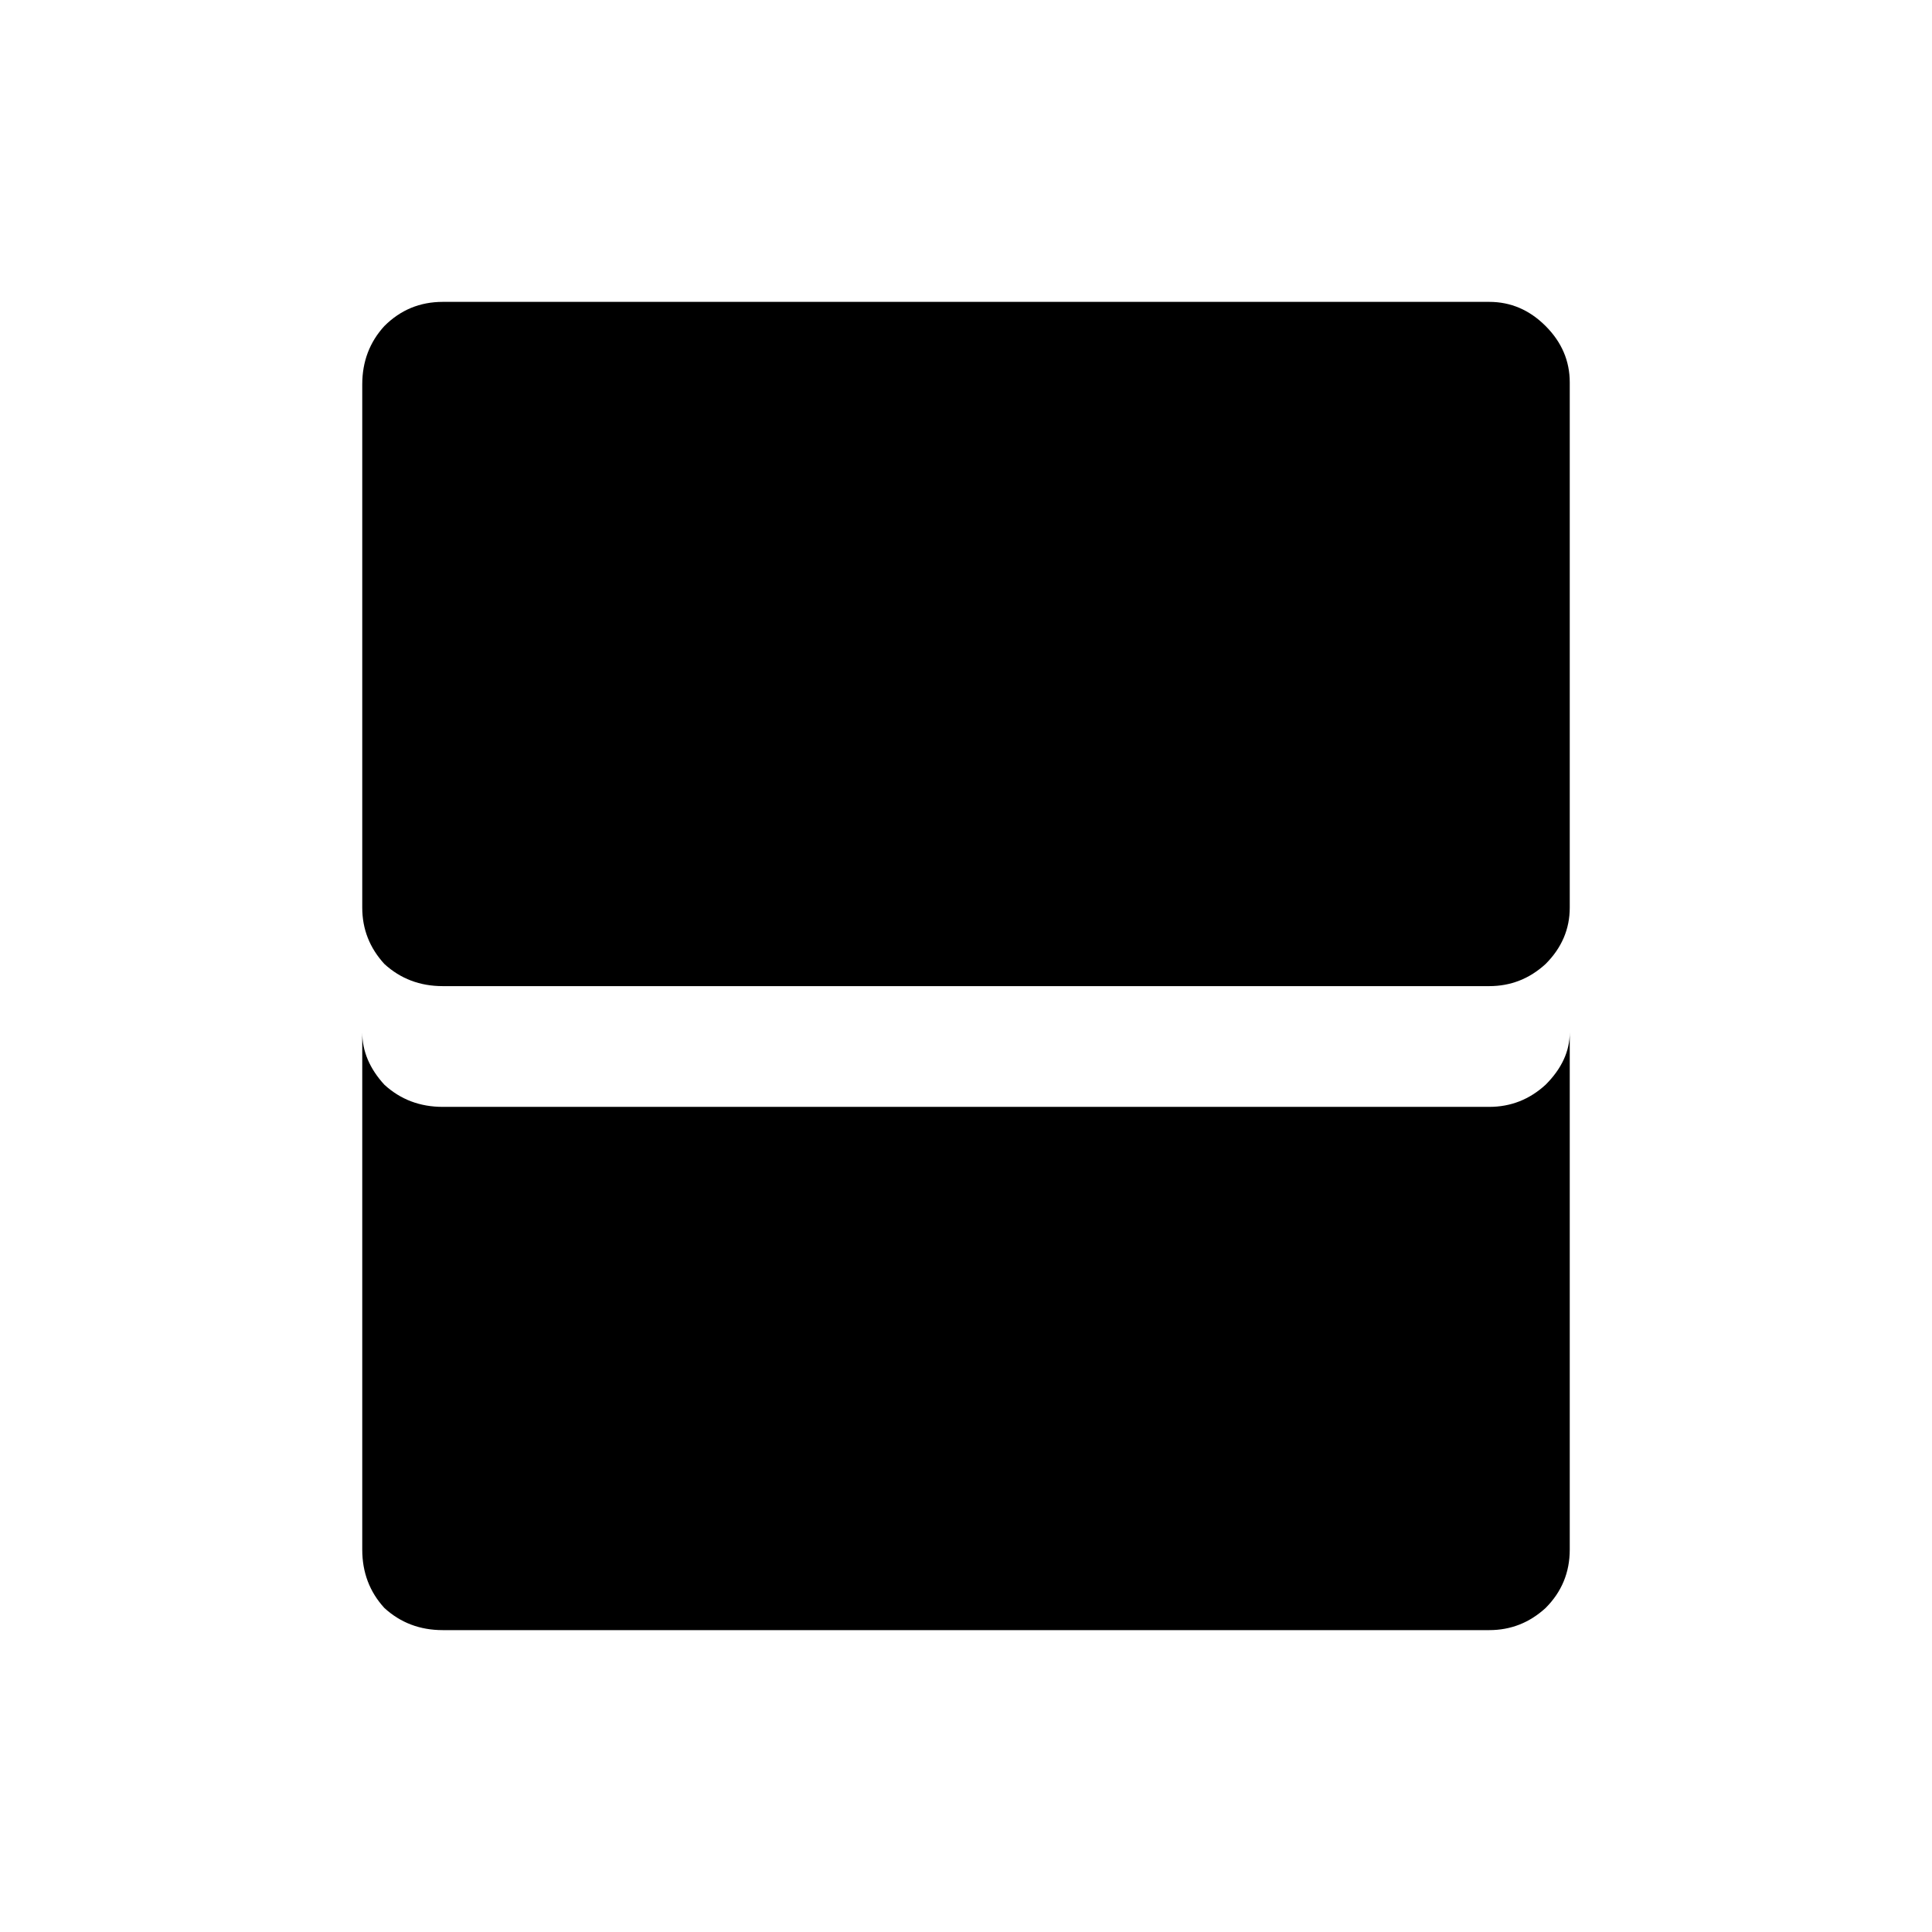 <svg xmlns:dc="http://purl.org/dc/elements/1.1/" xmlns:cc="http://creativecommons.org/ns#" xmlns:rdf="http://www.w3.org/1999/02/22-rdf-syntax-ns#" xmlns:svg="http://www.w3.org/2000/svg" xmlns="http://www.w3.org/2000/svg" xmlns:sodipodi="http://sodipodi.sourceforge.net/DTD/sodipodi-0.dtd" xmlns:inkscape="http://www.inkscape.org/namespaces/inkscape" width="48" height="48" id="svg5057" version="1.1" inkscape:version="0.91 r13725" viewBox="0 0 48 48" sodipodi:docname="all_icons.tar">
  <defs id="defs5059"/>
  <sodipodi:namedview id="base" pagecolor="#ffffff" bordercolor="#666666" borderopacity="1.0" inkscape:pageopacity="0.0" inkscape:pageshadow="2" inkscape:zoom="5.3607533" inkscape:cx="17.083968" inkscape:cy="9.574371" inkscape:current-layer="layer36" showgrid="true" inkscape:grid-bbox="true" inkscape:document-units="px" inkscape:window-width="1680" inkscape:window-height="988" inkscape:window-x="-8" inkscape:window-y="-8" inkscape:window-maximized="1" showguides="true">
    <inkscape:grid type="xygrid" id="grid6922"/>
  </sodipodi:namedview>
  <g inkscape:groupmode="layer" id="layer150" inkscape:label="key-small" style="display:inline">
    <path id="path6512" style="display:inline;fill:#000000;stroke:none" d="M 9,38.5 9,25.65 q 0,0.7 0.55,1.3 0.6,0.55 1.45,0.55 l 26,0 q 0.8,0 1.4,-0.55 0.6,-0.6 0.6,-1.3 l 0,12.85 q 0,0.85 -0.6,1.45 -0.6,0.55 -1.4,0.55 l -26,0 Q 10.15,40.5 9.55,39.95 9,39.35 9,38.5 M 38.4,8.1 Q 39,8.7 39,9.5 l 0,13.05 q 0,0.8 -0.6,1.4 -0.6,0.55 -1.4,0.55 l -26,0 Q 10.15,24.5 9.55,23.95 9,23.35 9,22.55 l 0,-13 Q 9,8.7 9.55,8.1 10.15,7.5 11,7.5 l 26,0 q 0.8,0 1.4,0.6" inkscape:connector-curvature="0"/>
  </g>
  </svg>